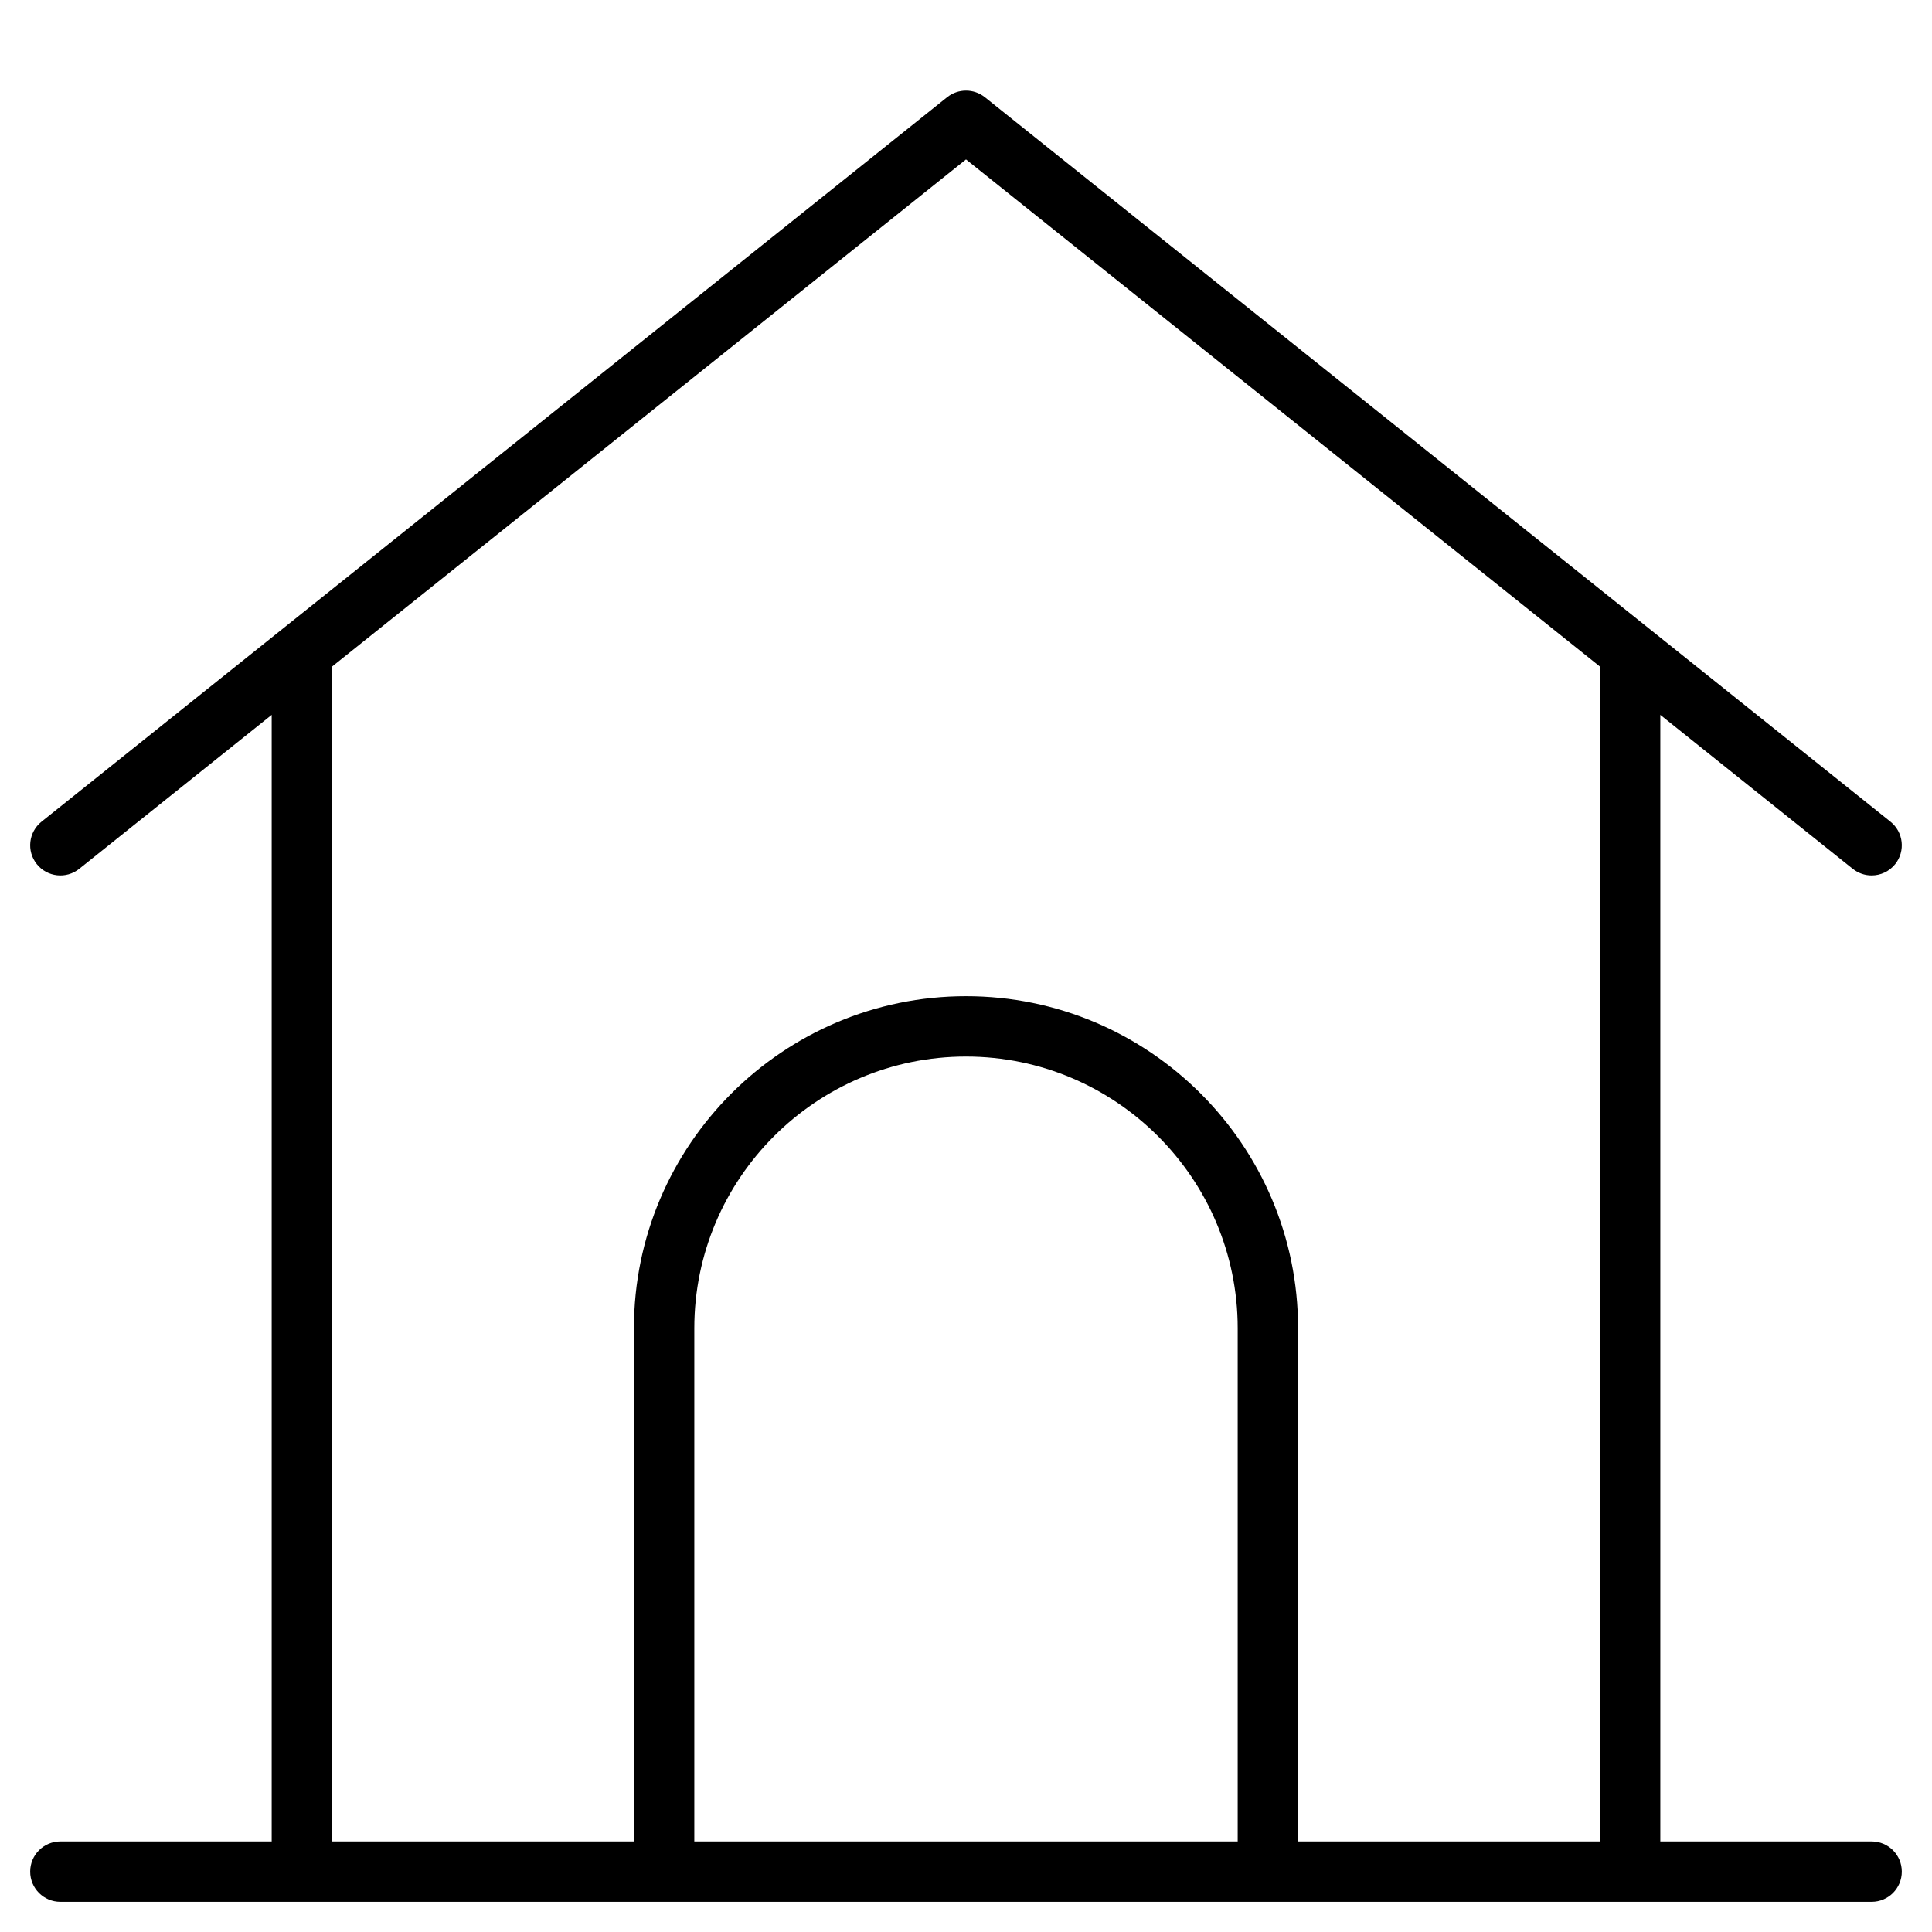 <?xml version="1.0" encoding="utf-8"?>
<!-- Generator: Adobe Illustrator 19.1.0, SVG Export Plug-In . SVG Version: 6.00 Build 0)  -->
<!DOCTYPE svg PUBLIC "-//W3C//DTD SVG 1.1//EN" "http://www.w3.org/Graphics/SVG/1.1/DTD/svg11.dtd">
<svg version="1.1" id="Layer_1" xmlns="http://www.w3.org/2000/svg" xmlns:xlink="http://www.w3.org/1999/xlink" x="0px" y="0px"
	 width="64px" height="64px" viewBox="0 0 64 64" enable-background="new 0 0 64 64" xml:space="preserve">
<path d="M62,61h-7V23.681l6.375,5.1C61.56,28.928,61.78,29,61.999,29c0.294,0,0.584-0.128,0.782-0.375
	c0.345-0.431,0.274-1.061-0.156-1.405l-30-24c-0.365-0.292-0.885-0.292-1.25,0l-30,24
	c-0.431,0.345-0.501,0.974-0.156,1.405c0.346,0.432,0.974,0.501,1.406,0.156L9,23.681V61H2
	c-0.553,0-1,0.447-1,1s0.447,1,1,1h60c0.553,0,1-0.447,1-1S62.553,61,62,61z M11,22.081L32,5.281l21,16.8V61H43
	V44c0-6.065-4.935-11-11-11s-11,4.935-11,11v17H11V22.081z M41,61H23V44c0-4.963,4.037-9,9-9s9,4.037,9,9V61z"/>
</svg>
